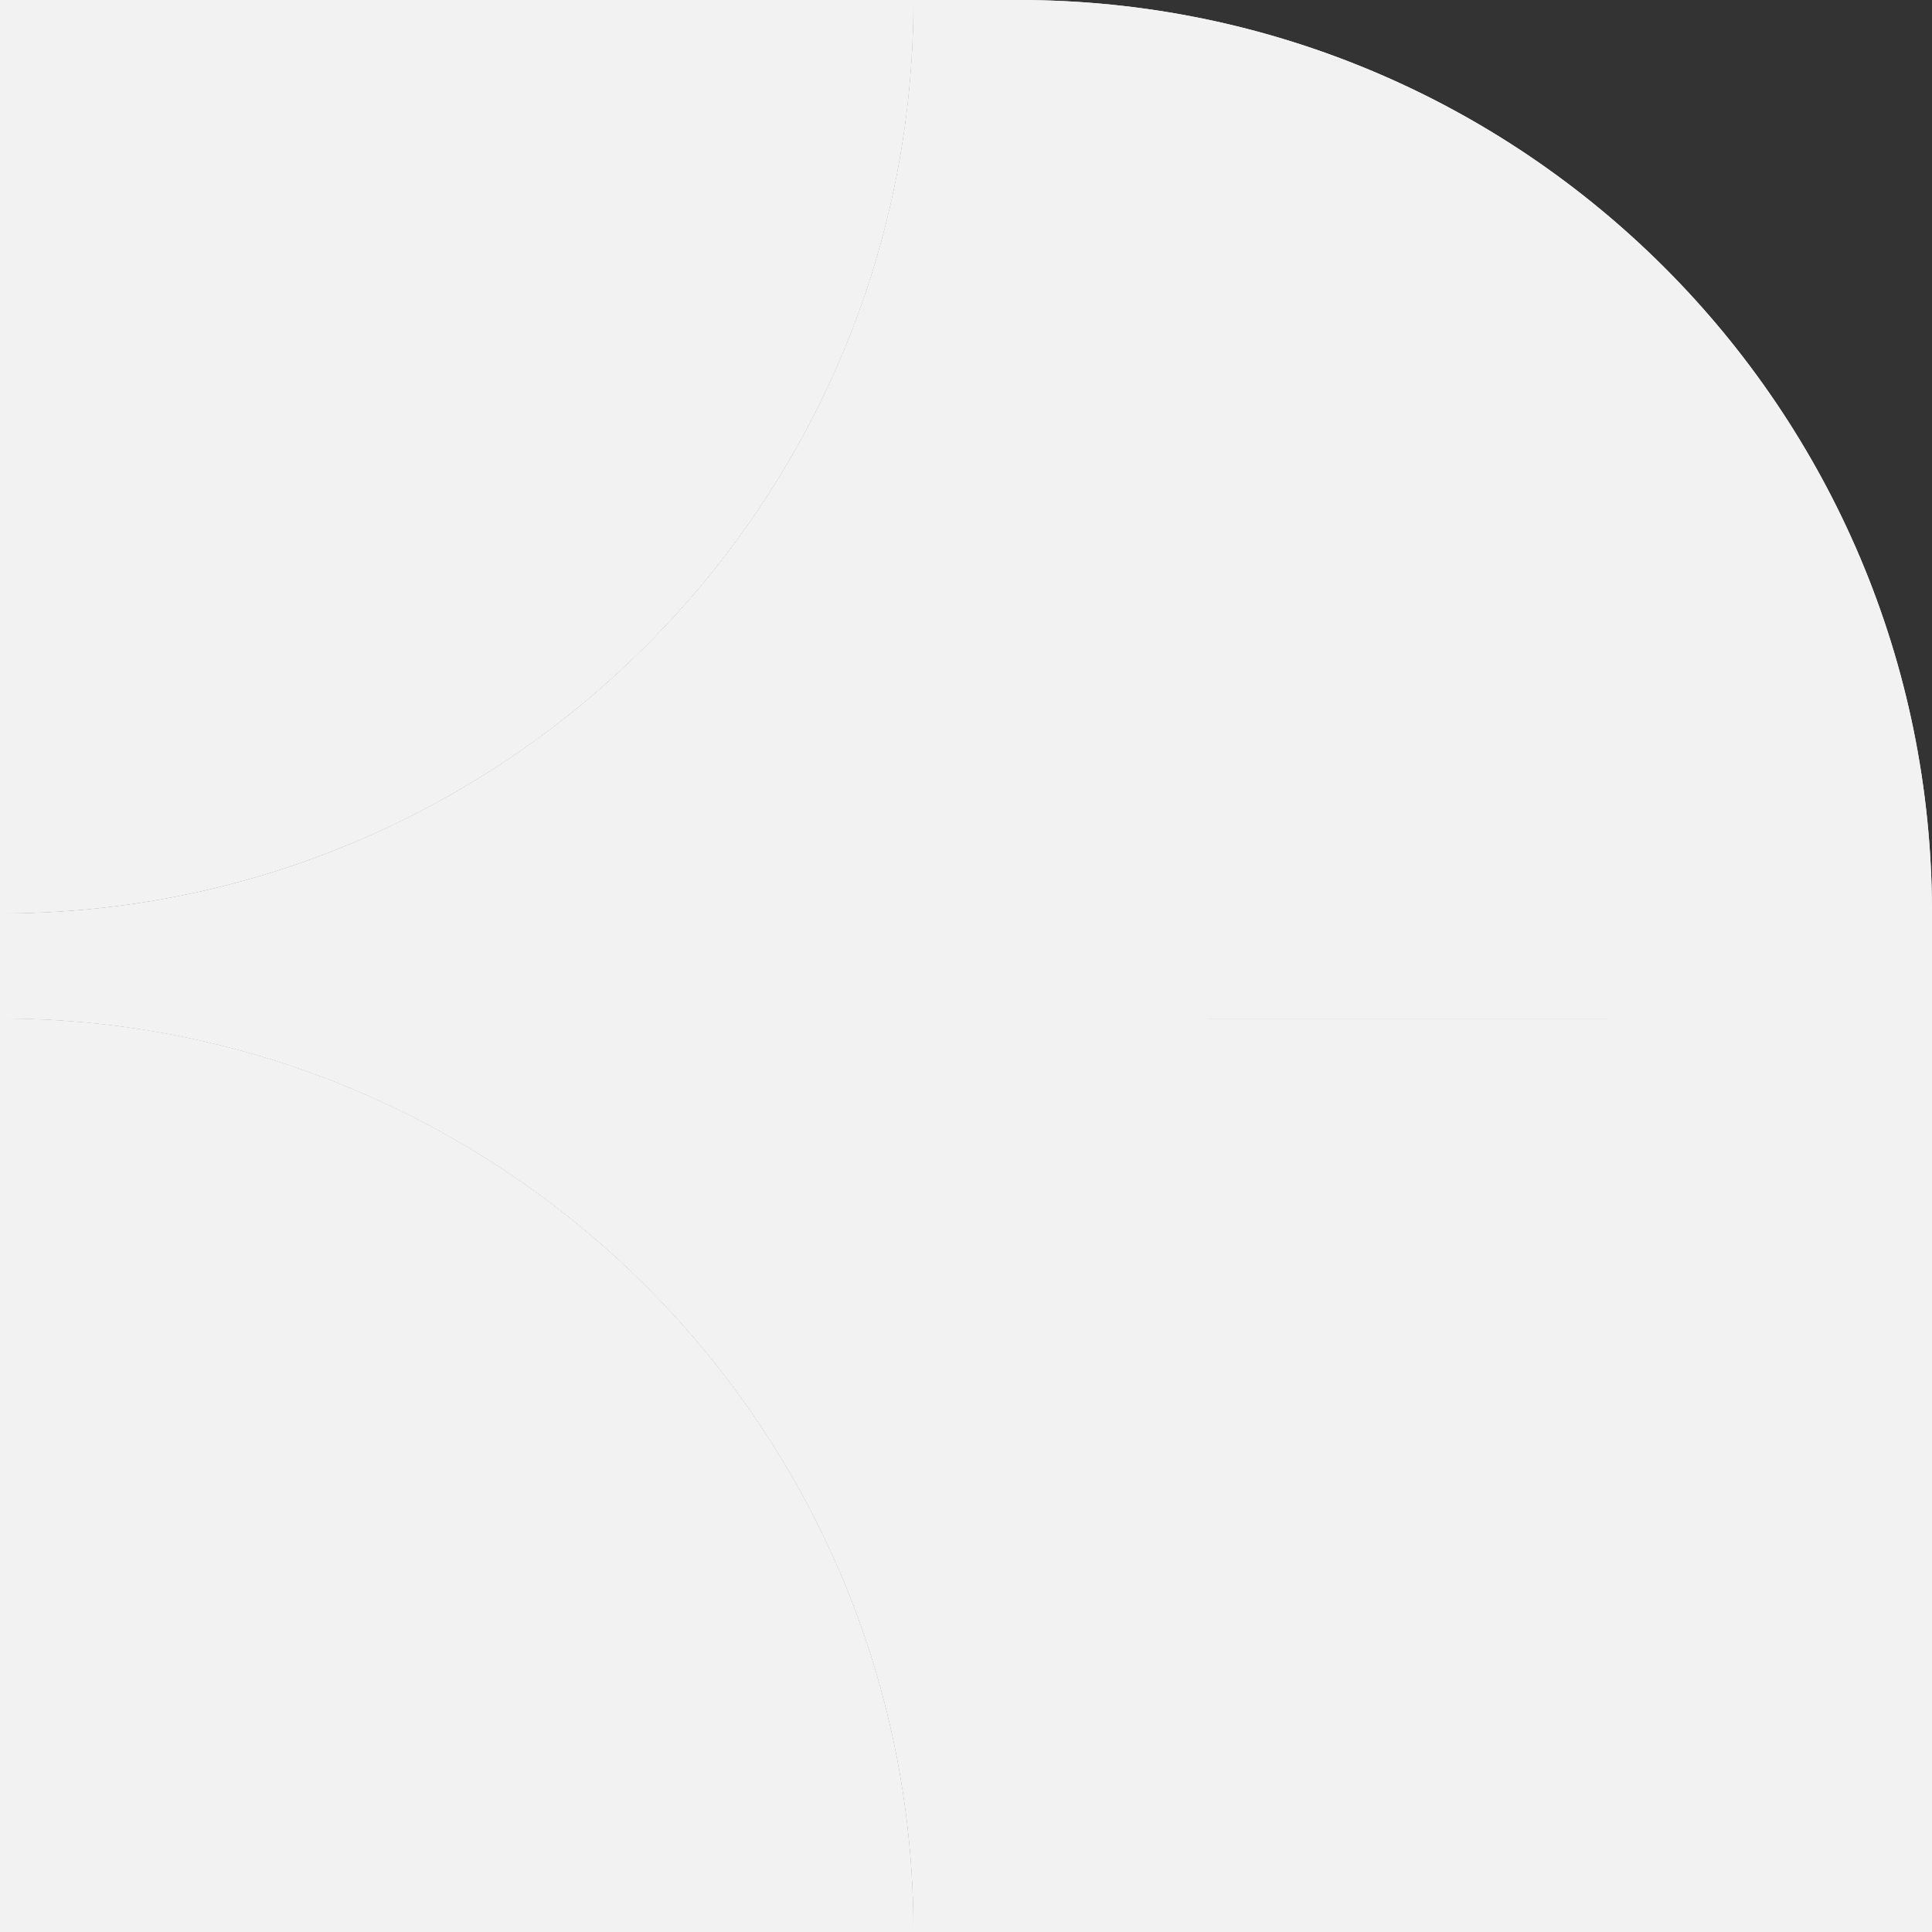 <svg width="1080" height="1080" viewBox="0 0 1080 1080" fill="none" xmlns="http://www.w3.org/2000/svg">
<rect x="0" y="0" width="1080" height="1080" fill="#333333" stroke="none"/>
<g id="hd-logo-frame">
<g id="hd-logo-minimal">
<path id="hd-logo-min-m" d="M937.95 569.4H711.45H569.4V1080H639.18H783.72H865.68H1010.22H1080V569.4H937.95Z" fill="#F2F2F2"/>
<path id="hd-logo-min-a2" d="M0 569.4V1080H510.6C510.6 798.01 282 569.4 0 569.4Z" fill="#F2F2F2"/>
<path id="hd-logo-min-a1" d="M569.4 0V510.6H1080C1080 228.61 851.4 0 569.4 0Z" fill="#F2F2F2"/>
<path id="hd-logo-min-v" d="M142.05 0H0V510.6C282 510.6 510.6 282 510.6 0H368.55H142.05Z" fill="#F2F2F2"/>
</g>
<path id="hd-logo-umbrella" d="M1080 510.6V569.4H569.4V1080H510.6C510.6 1009.51 496.31 942.34 470.47 881.25C392.97 698 211.49 569.41 0 569.41V510.61C70.5 510.61 137.66 496.32 198.75 470.48C382.01 392.97 510.6 211.49 510.6 0H569.39V510.6H1080Z" fill="#F2F2F2"/>
<g id="hd-logo">
<path id="hd-logo-m" d="M937.95 569.4H898.56C898.56 692.48 798.79 792.25 675.71 792.25V569.4H569.4V1080H630.31C630.31 1000.49 694.77 936.04 774.27 936.04V1080H783.72H865.67H872.24C872.24 1000.49 936.7 936.04 1016.2 936.04V1080H1080V569.4H937.95Z" fill="#F2F2F2"/>
<path id="hd-logo-a2" d="M0 569.4V1080H510.6C510.6 798.01 282 569.4 0 569.4ZM329.16 973.69H267.16H168.31H106.31V750.84C229.39 750.84 329.16 850.61 329.16 973.69Z" fill="#F2F2F2"/>
<path id="hd-logo-a1" d="M569.4 0V510.6H1080C1080 228.61 851.4 0 569.4 0ZM898.56 404.29H836.56H737.71H675.71V181.44C798.79 181.44 898.56 281.22 898.56 404.29Z" fill="#F2F2F2"/>
<path id="hd-logo-v" d="M368.55 0H329.16C329.16 123.08 229.39 222.85 106.31 222.85V0H0V510.6C282 510.61 510.6 282 510.6 0H368.55Z" fill="#F2F2F2"/>
</g>
</g>
</svg>
